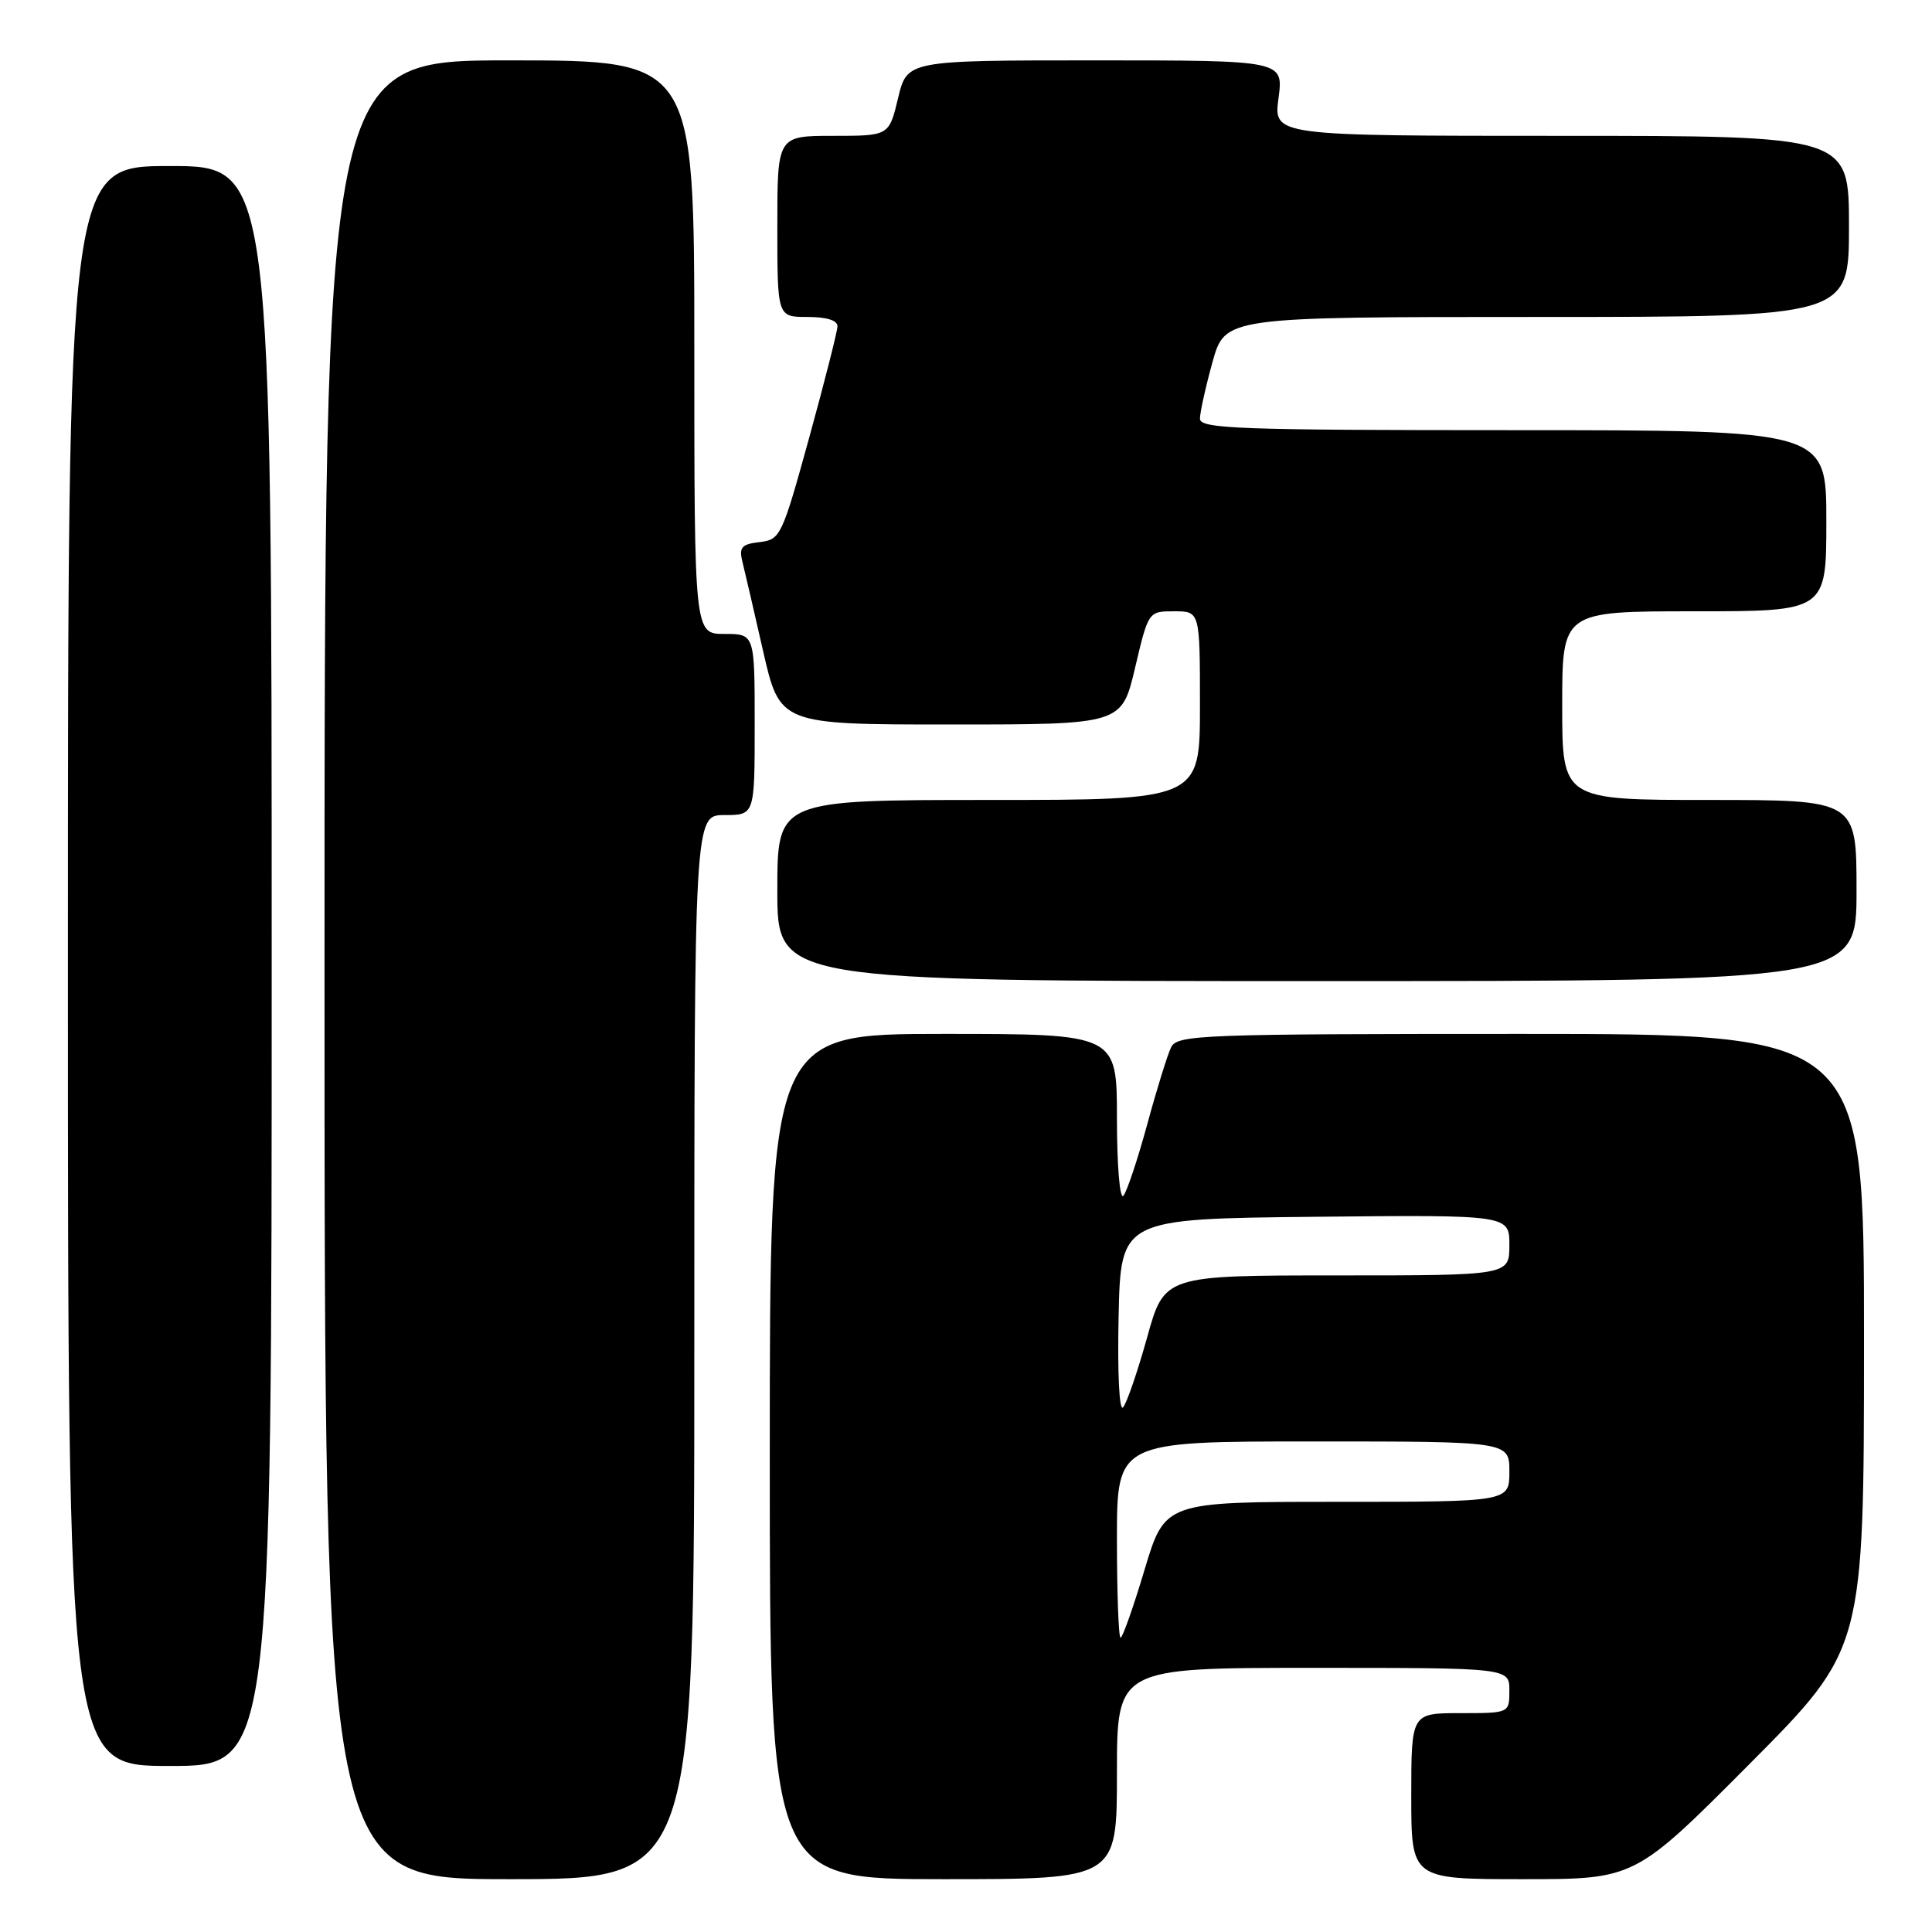 <?xml version="1.0" encoding="UTF-8" standalone="no"?>
<!DOCTYPE svg PUBLIC "-//W3C//DTD SVG 1.1//EN" "http://www.w3.org/Graphics/SVG/1.1/DTD/svg11.dtd" >
<svg xmlns="http://www.w3.org/2000/svg" xmlns:xlink="http://www.w3.org/1999/xlink" version="1.1" viewBox="0 0 256 256">
 <g >
 <path fill="currentColor"
d=" M 92.00 178.50 C 92.00 108.00 92.00 108.00 96.00 108.00 C 100.00 108.00 100.00 108.00 100.00 96.00 C 100.00 84.00 100.00 84.00 96.00 84.00 C 92.00 84.00 92.00 84.00 92.00 46.00 C 92.00 8.00 92.00 8.00 67.50 8.00 C 43.00 8.00 43.00 8.00 43.00 128.50 C 43.00 249.00 43.00 249.00 67.50 249.00 C 92.00 249.00 92.00 249.00 92.00 178.50 Z  M 148.00 235.00 C 148.00 221.00 148.00 221.00 174.00 221.00 C 200.00 221.00 200.00 221.00 200.00 224.00 C 200.00 227.00 200.00 227.00 193.50 227.00 C 187.00 227.00 187.00 227.00 187.00 238.00 C 187.00 249.00 187.00 249.00 201.82 249.00 C 216.63 249.00 216.63 249.00 231.81 233.75 C 246.98 218.50 246.98 218.50 246.99 177.75 C 247.00 137.00 247.00 137.00 201.54 137.00 C 159.24 137.00 156.01 137.12 155.19 138.75 C 154.71 139.71 153.28 144.32 152.01 149.00 C 150.73 153.68 149.31 157.93 148.85 158.45 C 148.38 158.98 148.00 154.39 148.00 148.20 C 148.00 137.00 148.00 137.00 125.00 137.00 C 102.00 137.00 102.00 137.00 102.00 193.00 C 102.00 249.00 102.00 249.00 125.00 249.00 C 148.00 249.00 148.00 249.00 148.00 235.00 Z  M 36.00 128.00 C 36.00 22.00 36.00 22.00 22.50 22.00 C 9.00 22.00 9.00 22.00 9.00 128.00 C 9.00 234.00 9.00 234.00 22.50 234.00 C 36.00 234.00 36.00 234.00 36.00 128.00 Z  M 246.00 118.00 C 246.00 106.00 246.00 106.00 226.50 106.00 C 207.00 106.00 207.00 106.00 207.00 93.50 C 207.00 81.00 207.00 81.00 224.50 81.00 C 242.00 81.00 242.00 81.00 242.00 69.00 C 242.00 57.00 242.00 57.00 200.50 57.00 C 164.09 57.00 159.00 56.81 159.00 55.48 C 159.00 54.65 159.75 51.28 160.66 47.98 C 162.33 42.00 162.33 42.00 203.66 42.00 C 245.00 42.00 245.00 42.00 245.00 30.00 C 245.00 18.00 245.00 18.00 206.87 18.00 C 168.74 18.00 168.74 18.00 169.41 13.00 C 170.07 8.00 170.07 8.00 145.13 8.00 C 120.20 8.00 120.20 8.00 119.00 13.00 C 117.80 18.00 117.80 18.00 110.40 18.00 C 103.00 18.00 103.00 18.00 103.00 30.00 C 103.00 42.00 103.00 42.00 107.00 42.00 C 109.55 42.00 110.99 42.45 110.97 43.25 C 110.95 43.94 109.26 50.58 107.22 58.00 C 103.62 71.06 103.41 71.51 100.66 71.83 C 98.31 72.09 97.91 72.52 98.35 74.33 C 98.65 75.52 99.89 80.89 101.11 86.25 C 103.34 96.00 103.34 96.00 125.99 96.00 C 148.63 96.00 148.63 96.00 150.40 88.50 C 152.17 81.00 152.17 81.00 155.59 81.00 C 159.00 81.00 159.00 81.00 159.00 93.50 C 159.00 106.00 159.00 106.00 131.00 106.00 C 103.00 106.00 103.00 106.00 103.00 118.00 C 103.00 130.00 103.00 130.00 174.50 130.00 C 246.00 130.00 246.00 130.00 246.00 118.00 Z  M 148.00 204.00 C 148.00 191.00 148.00 191.00 174.00 191.00 C 200.00 191.00 200.00 191.00 200.00 195.00 C 200.00 199.00 200.00 199.00 177.18 199.00 C 154.36 199.00 154.36 199.00 151.66 208.00 C 150.18 212.95 148.75 217.00 148.48 217.00 C 148.22 217.00 148.00 211.15 148.00 204.00 Z  M 148.22 174.48 C 148.50 161.50 148.50 161.50 174.25 161.23 C 200.00 160.97 200.00 160.97 200.00 164.98 C 200.00 169.00 200.00 169.00 177.14 169.00 C 154.28 169.00 154.28 169.00 151.99 177.25 C 150.72 181.79 149.30 185.94 148.81 186.48 C 148.31 187.05 148.06 181.98 148.22 174.48 Z "/>
</g>
</svg>
